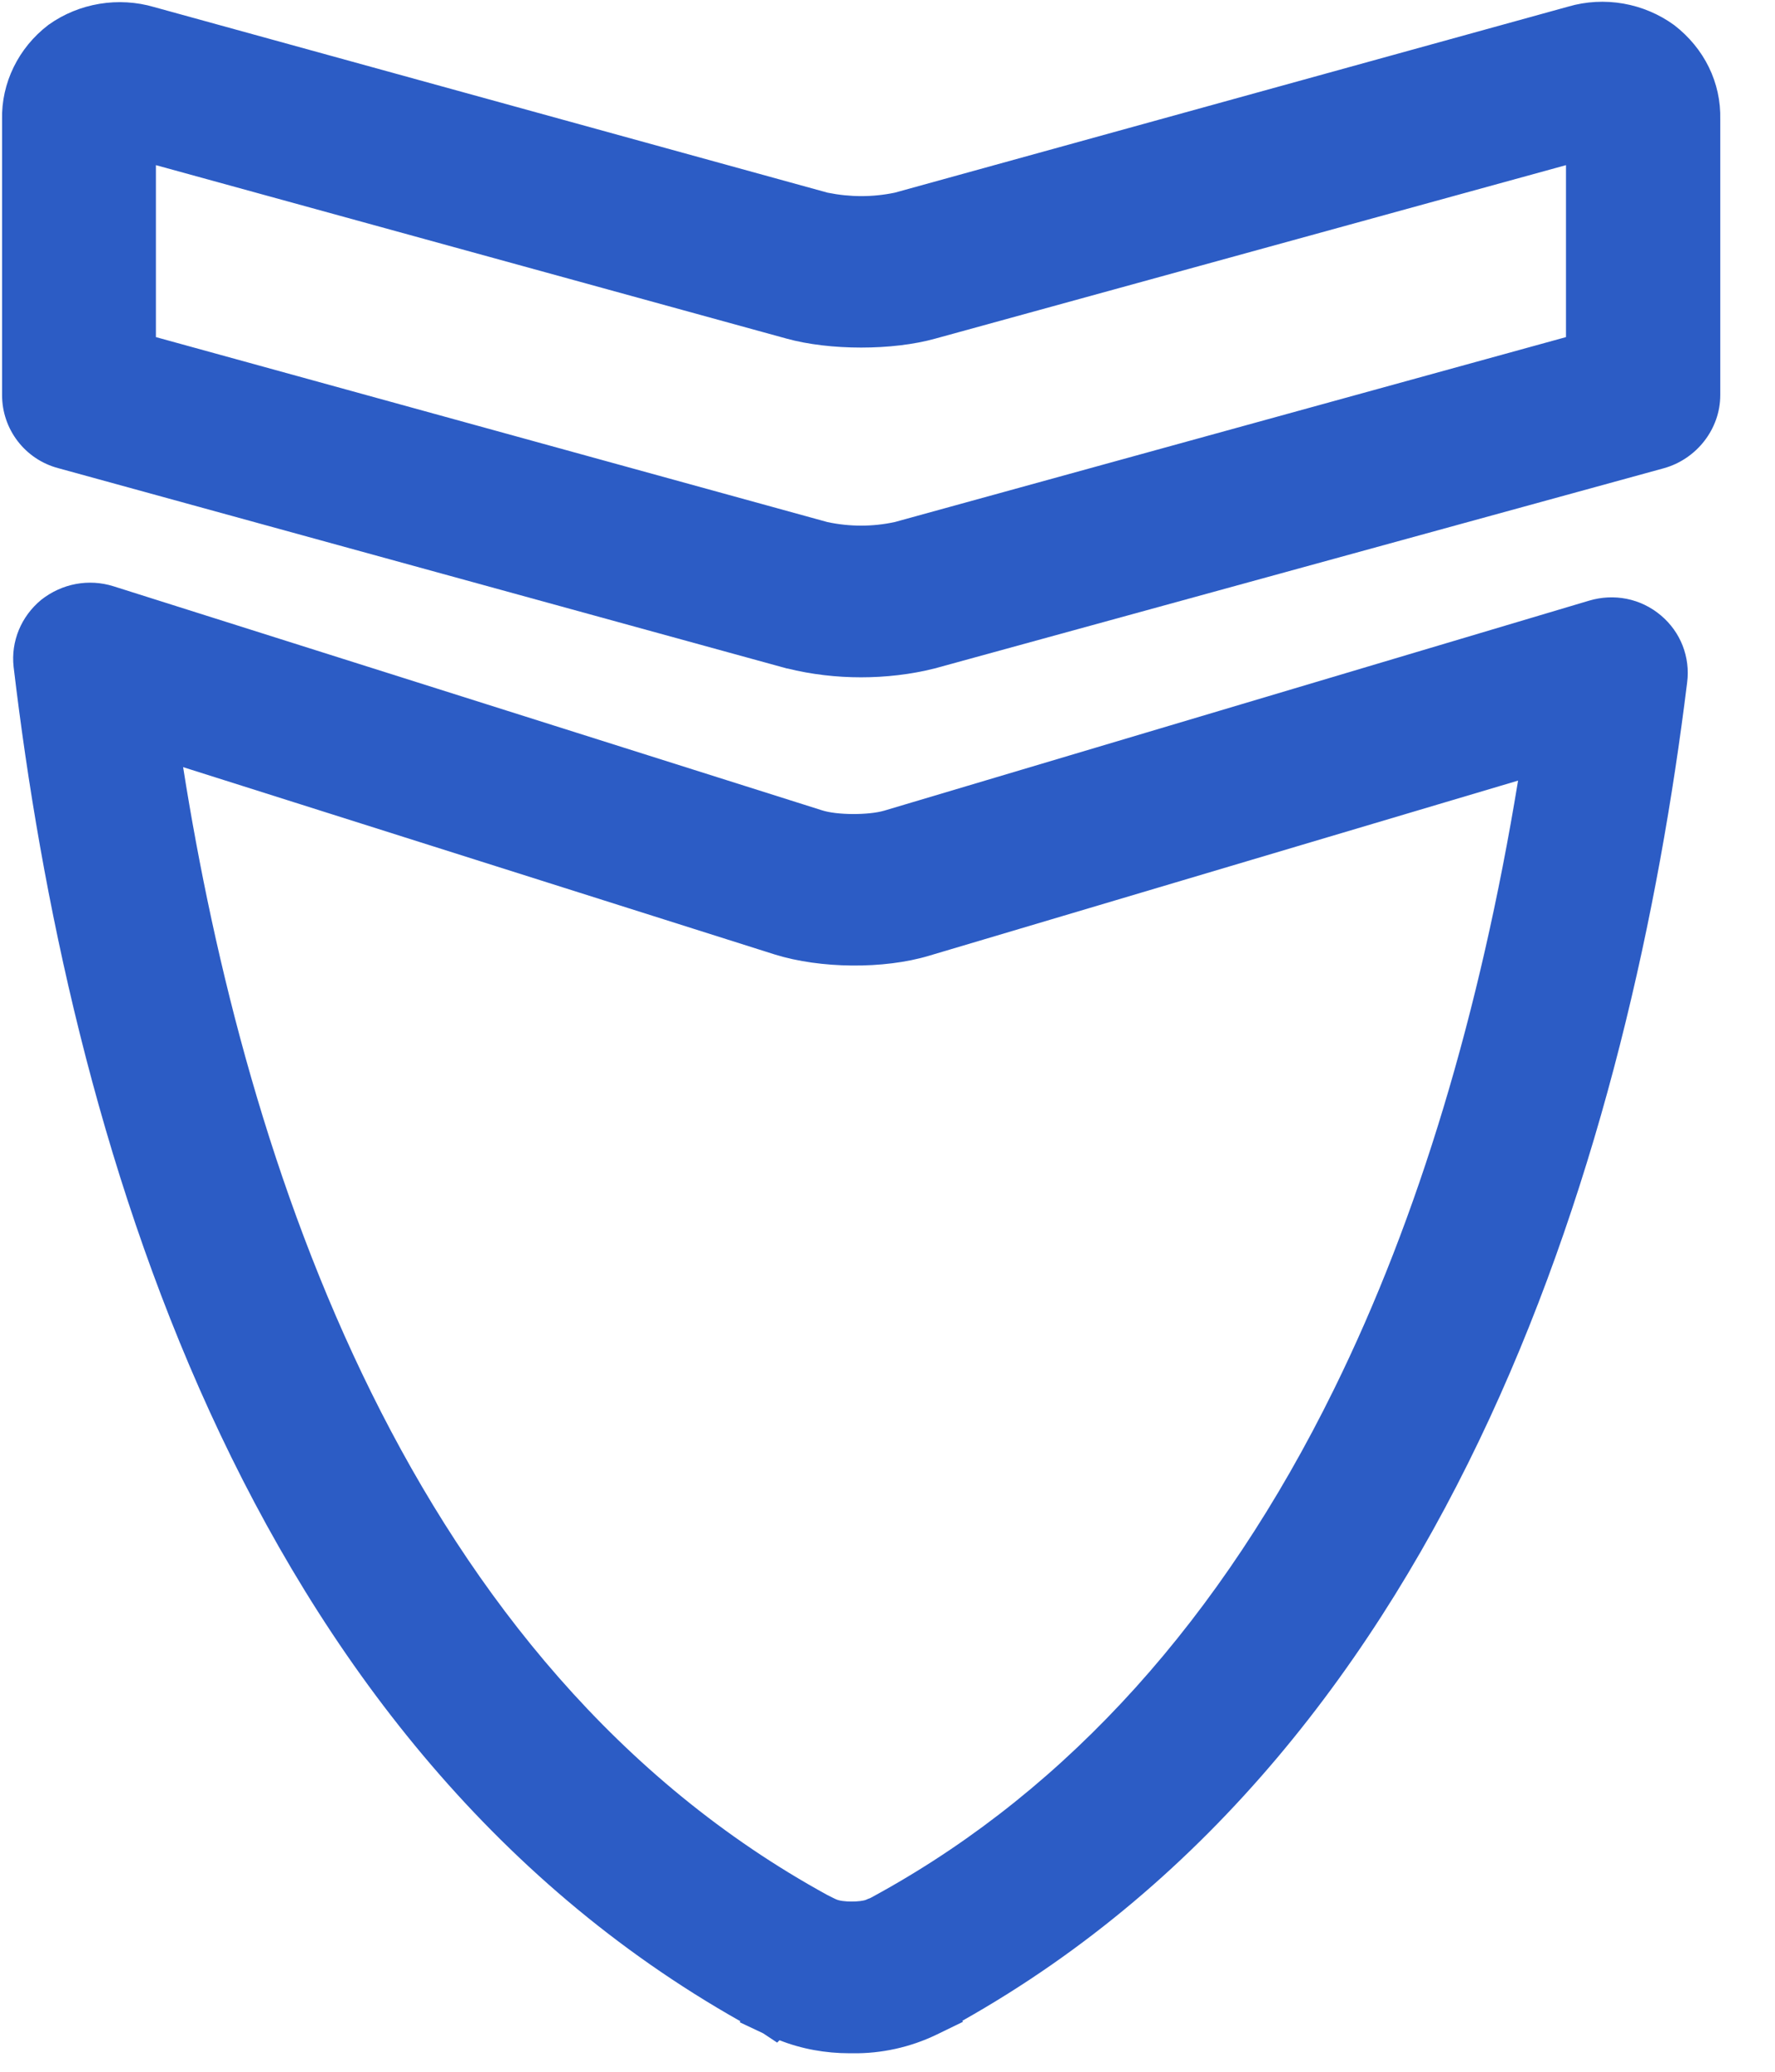 <svg width="12" height="14" viewBox="0 0 12 14" fill="none" xmlns="http://www.w3.org/2000/svg">
<g clip-path="url(#clip0_4957:89446)">
<path fill-rule="evenodd" clip-rule="evenodd" d="M10.743 4.059C10.911 4.009 11.092 4.043 11.229 4.159C11.362 4.271 11.428 4.44 11.406 4.612C11.025 7.7 9.86 11.768 6.505 13.656L6.511 13.662L6.33 13.75C6.155 13.834 5.959 13.878 5.762 13.875H5.743C5.581 13.875 5.419 13.846 5.27 13.787L5.254 13.803L5.159 13.74L5 13.665L5.006 13.659C1.619 11.75 0.463 7.634 0.092 4.506C0.073 4.334 0.143 4.165 0.279 4.053C0.419 3.943 0.6 3.909 0.768 3.962L5.555 5.475C5.657 5.509 5.873 5.509 5.978 5.478L10.743 4.059ZM9.019 9.387C9.59 8.228 10.006 6.843 10.263 5.275L6.279 6.459C5.975 6.55 5.546 6.546 5.238 6.45L1.238 5.184C1.66 7.853 2.762 11.256 5.594 12.806L5.638 12.828L5.651 12.834C5.695 12.856 5.822 12.853 5.857 12.837L5.87 12.831C5.873 12.831 5.879 12.828 5.886 12.825L5.955 12.787C7.225 12.081 8.257 10.937 9.019 9.387Z" fill="#2C5CC5"/>
<path fill-rule="evenodd" clip-rule="evenodd" d="M10.601 0.045C10.846 -0.027 11.113 0.02 11.319 0.17C11.522 0.327 11.636 0.558 11.63 0.808V2.67C11.63 2.898 11.471 3.102 11.249 3.164L6.319 4.517C6.157 4.558 5.986 4.577 5.821 4.577C5.656 4.577 5.487 4.558 5.322 4.517H5.319L0.395 3.164C0.17 3.105 0.014 2.902 0.014 2.67V0.808C0.008 0.561 0.125 0.323 0.325 0.17L0.329 0.167C0.535 0.02 0.802 -0.023 1.043 0.048L5.595 1.302C5.748 1.333 5.9 1.333 6.049 1.302L10.601 0.045ZM10.587 2.278V1.116L6.324 2.288C6.035 2.369 5.61 2.369 5.317 2.288L1.054 1.116V2.278L5.594 3.528C5.746 3.56 5.898 3.56 6.048 3.528L10.587 2.278Z" fill="#2C5CC5"/>
</g>
<defs>
<clipPath id="clip0_4957:89446">
<rect width="11.667" height="14" fill="white"/>
</clipPath>
</defs>
</svg>
